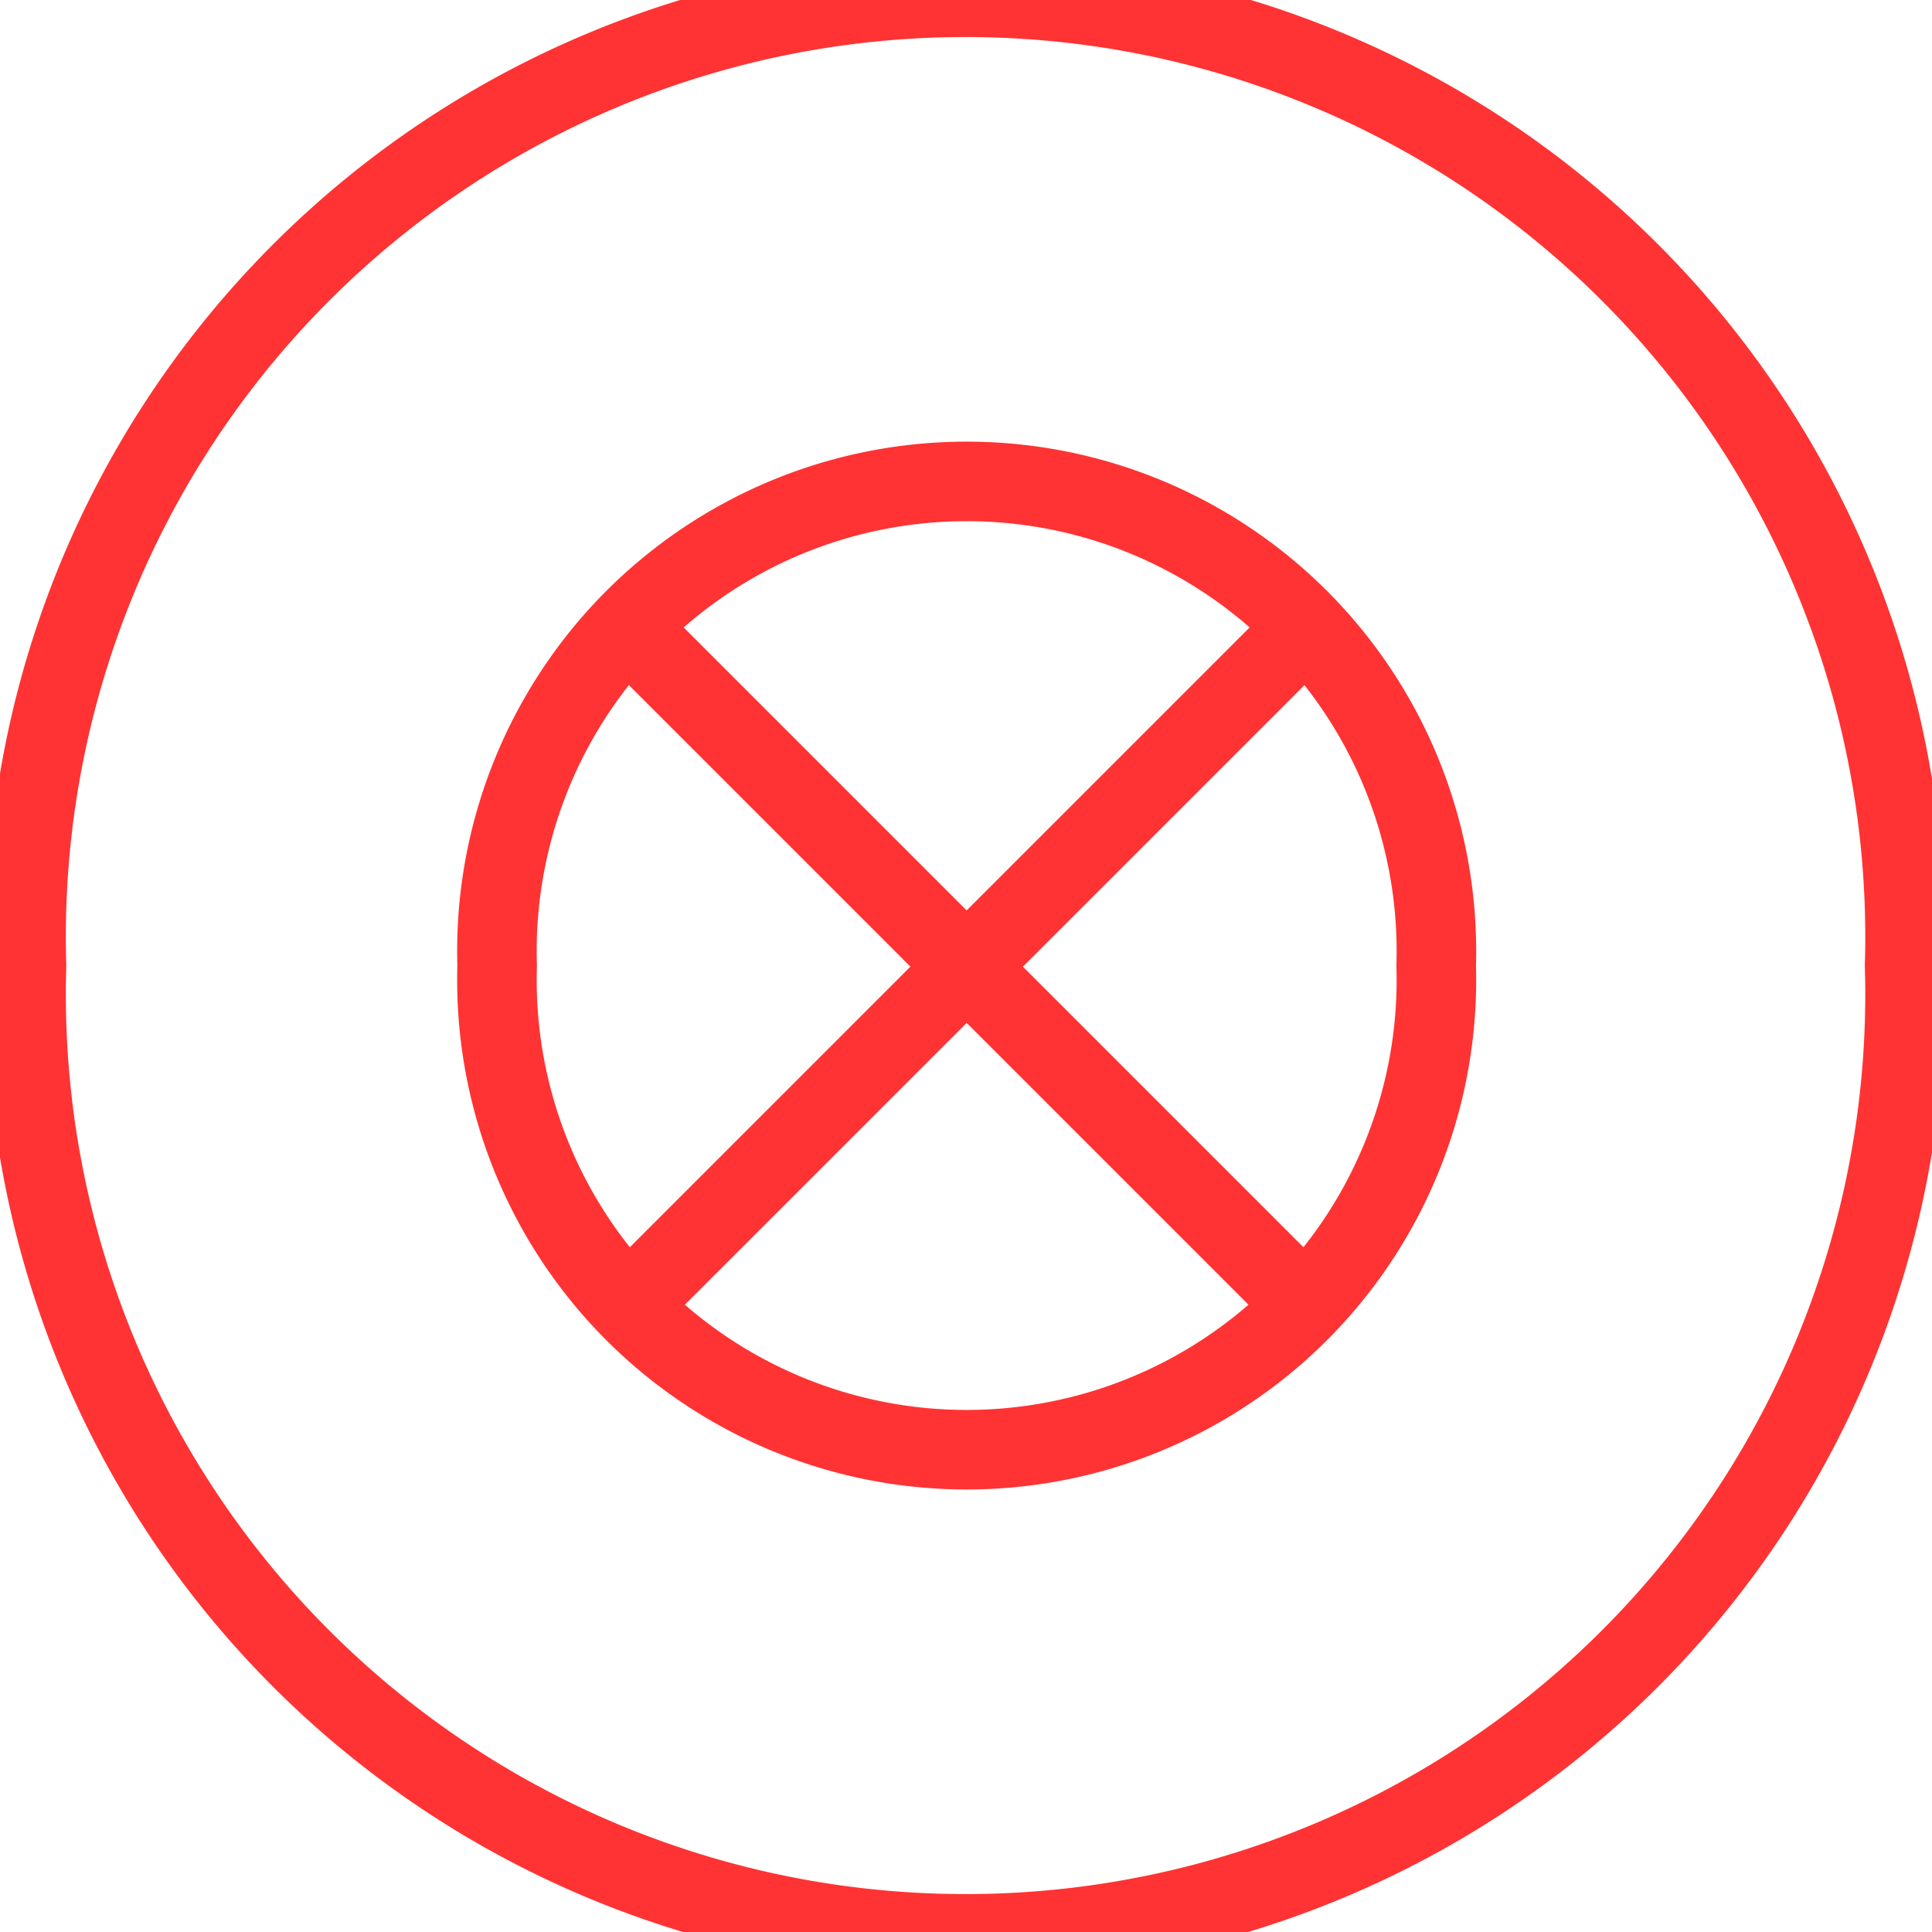 <?xml version="1.0" encoding="UTF-8" standalone="no"?>
<!DOCTYPE svg PUBLIC "-//W3C//DTD SVG 1.1//EN" "http://www.w3.org/Graphics/SVG/1.1/DTD/svg11.dtd">
<svg xmlns="http://www.w3.org/2000/svg" xmlns:xlink="http://www.w3.org/1999/xlink" xmlns:ev="http://www.w3.org/2001/xml-events"
		width="0.121in" height="0.121in" viewBox="0 0 8.744 8.744" xml:space="preserve"
		color-interpolation-filters="sRGB" class="st3">
	<title>Illuminated push button</title>

	<style type="text/css">
	<![CDATA[
		.st1 {fill:none}
		.st2 {stroke:#FF3333;stroke-linecap:round;stroke-linejoin:round;stroke-width:0.36}
		.st3 {fill:none;fill-rule:evenodd;font-size:12px;overflow:visible;stroke-linecap:square;stroke-miterlimit:3}
	]]>
	</style>

	<g>
		<title>Illuminated push button</title>
		<g id="1" transform="translate(0.12,-0.12)">
			<title>Illuminated push button</title>
			<g id="2">
				<title>Illuminated push button</title>
				<path d="M6.38 4.49 A2.126 2.126 -180 1 0 2.13 4.49 A2.126 2.126 -180 1 0 6.38 4.49 ZM8.5 4.49 A4.252 4.252
							 0 1 1 0 4.49 A4.252 4.252 0 1 1 8.5 4.49 Z" class="st1"/>
				<path d="M2.75 2.99 L5.76 6" class="st2"/>
				<path d="M2.75 6 L5.76 2.99" class="st2"/>
				<path d="M6.38 4.49 A2.126 2.126 -180 1 0 2.13 4.49 A2.126 2.126 -180 1 0 6.38 4.49" class="st2"/>
				<path d="M8.5 4.49 A4.252 4.252 0 1 1 0 4.49 A4.252 4.252 0 1 1 8.5 4.49" class="st2"/>
			</g>
		</g>
	</g>
</svg>
